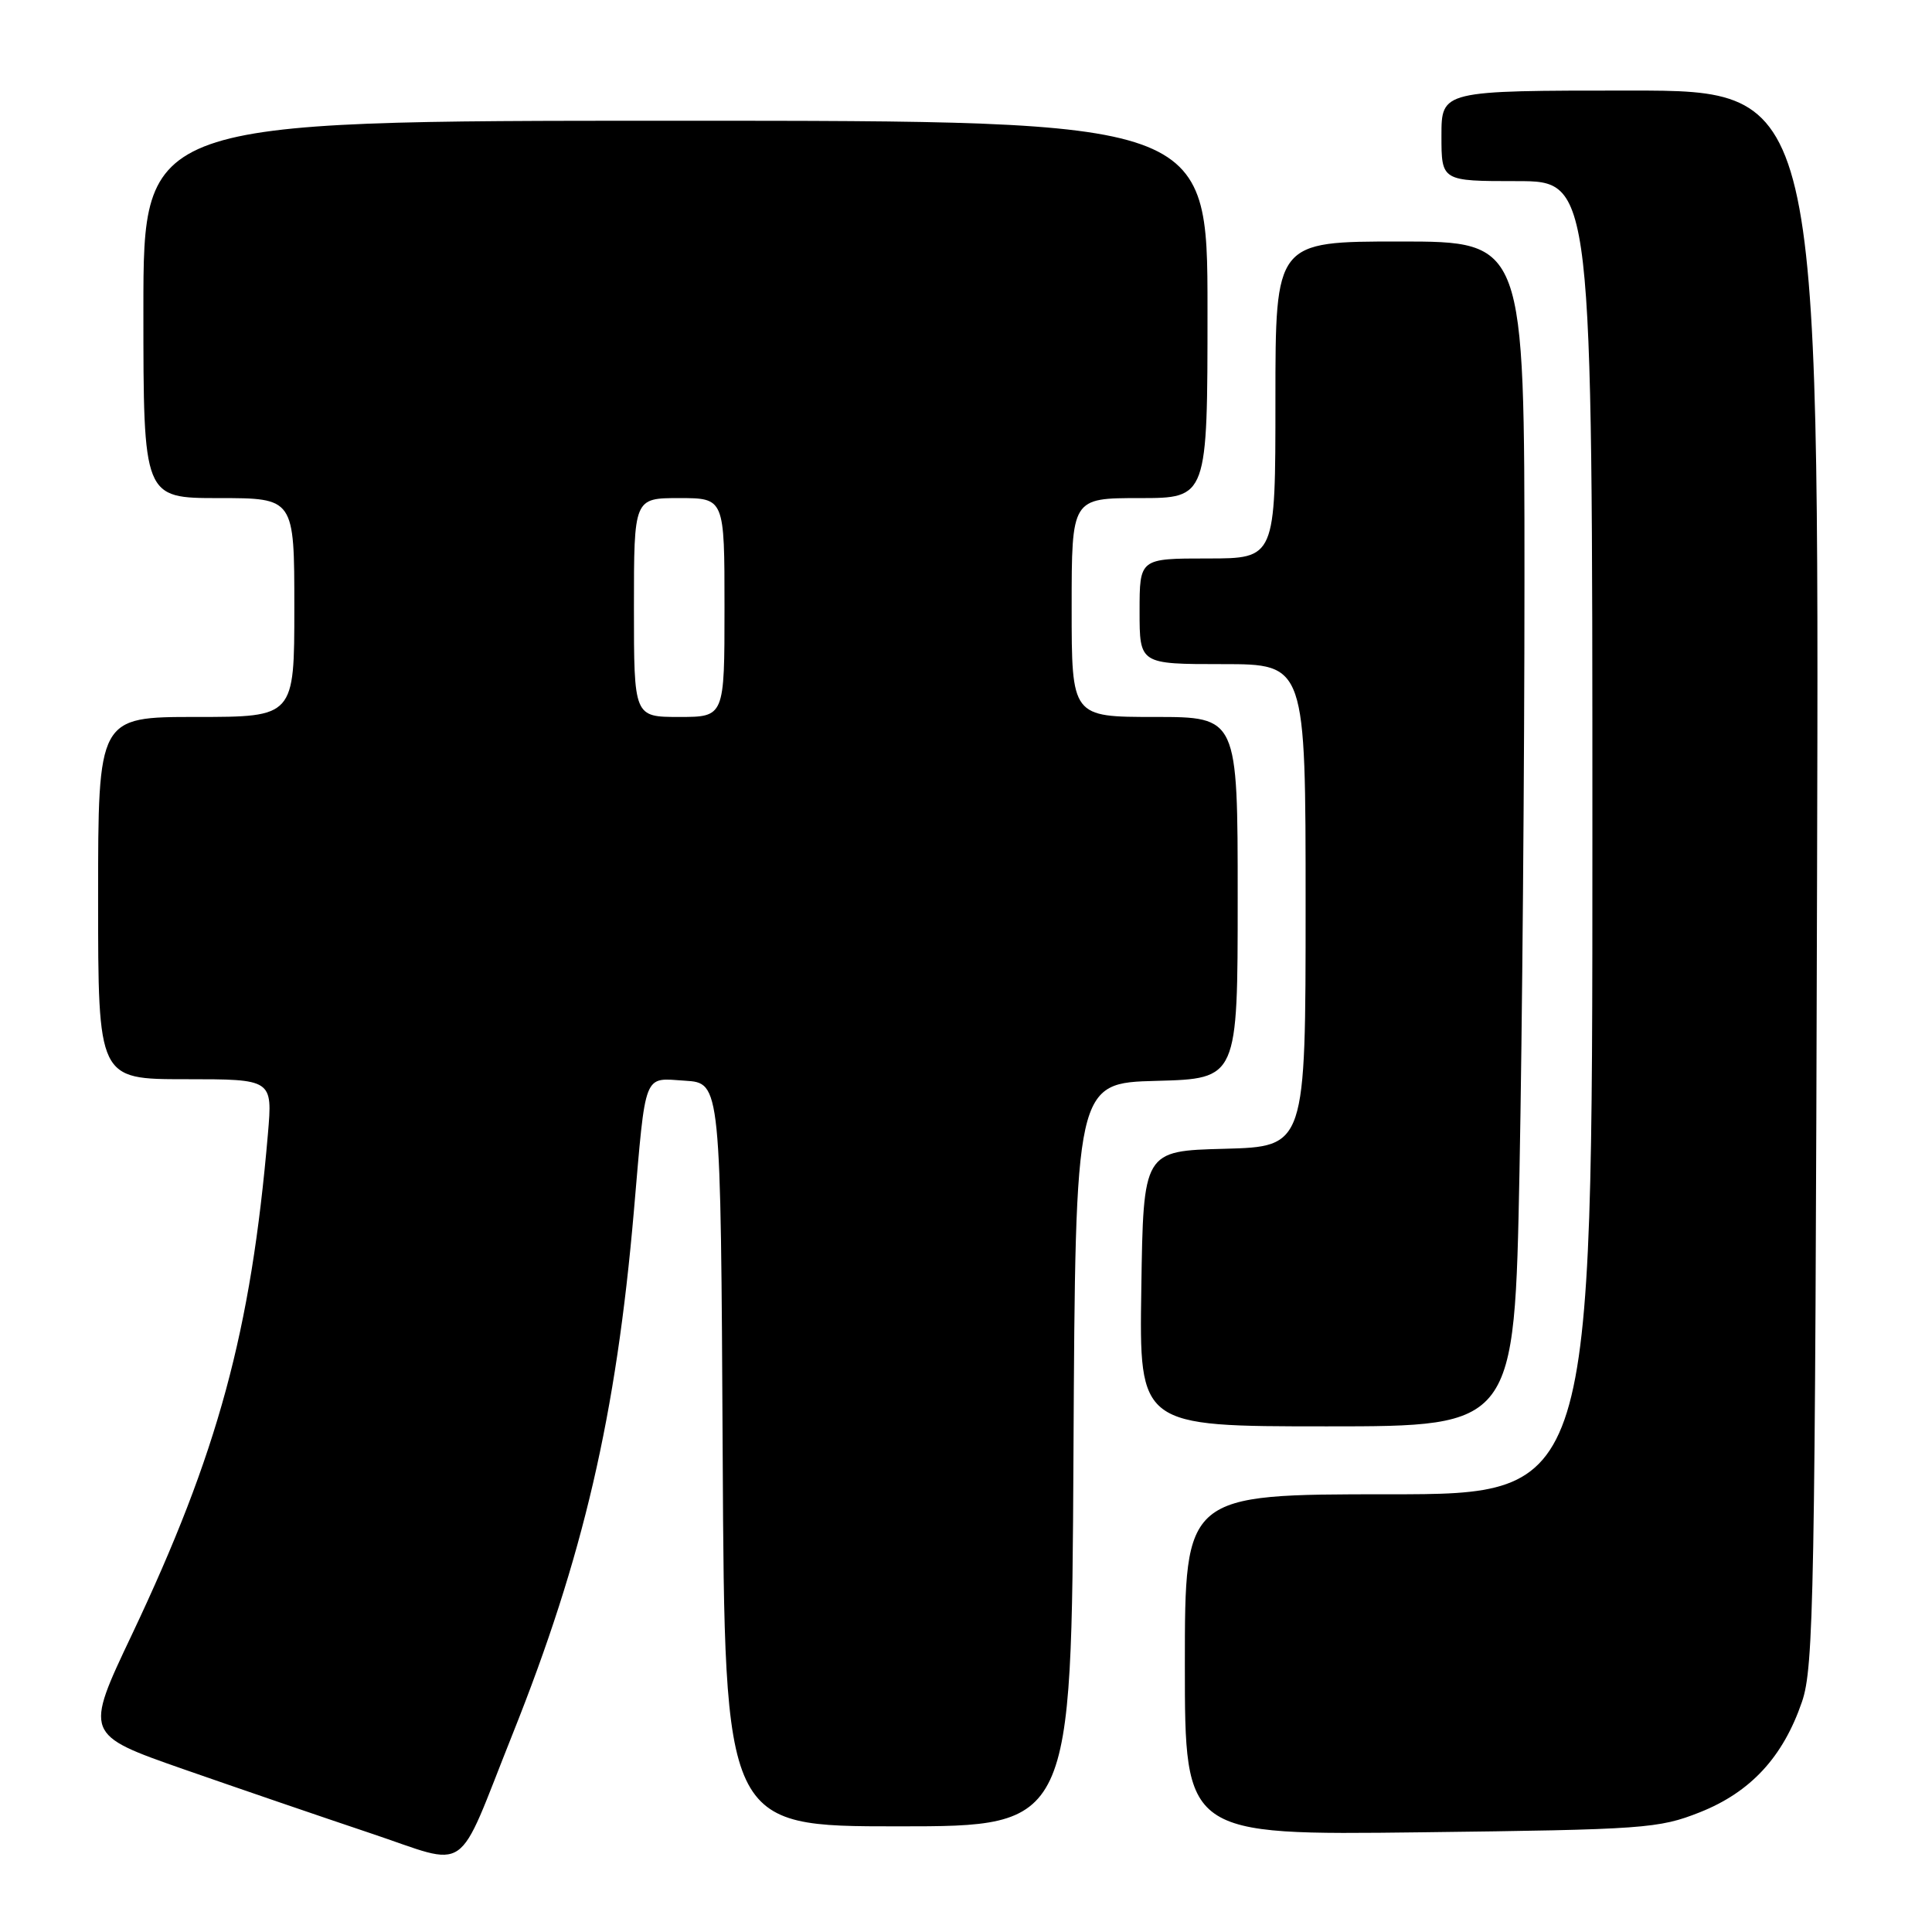 <?xml version="1.0" encoding="UTF-8" standalone="no"?>
<!DOCTYPE svg PUBLIC "-//W3C//DTD SVG 1.1//EN" "http://www.w3.org/Graphics/SVG/1.1/DTD/svg11.dtd" >
<svg xmlns="http://www.w3.org/2000/svg" xmlns:xlink="http://www.w3.org/1999/xlink" version="1.1" viewBox="0 0 256 256">
 <g >
 <path fill="currentColor"
d=" M 67.90 229.83 C 77.29 206.34 81.65 187.56 83.99 160.50 C 85.61 141.76 85.18 142.84 90.78 143.20 C 95.50 143.50 95.50 143.50 95.76 192.75 C 96.02 242.00 96.02 242.00 119.00 242.00 C 141.98 242.00 141.98 242.00 142.24 192.75 C 142.50 143.50 142.50 143.50 153.25 143.22 C 164.00 142.93 164.00 142.93 164.00 118.97 C 164.00 95.00 164.00 95.00 153.00 95.00 C 142.00 95.00 142.00 95.00 142.00 80.50 C 142.00 66.00 142.00 66.00 151.00 66.00 C 160.00 66.00 160.00 66.00 160.00 41.00 C 160.00 16.00 160.00 16.00 89.50 16.00 C 19.00 16.00 19.00 16.00 19.00 41.00 C 19.00 66.00 19.00 66.00 29.00 66.00 C 39.00 66.00 39.00 66.00 39.00 80.50 C 39.00 95.00 39.00 95.00 26.00 95.00 C 13.00 95.00 13.00 95.00 13.00 119.00 C 13.00 143.00 13.00 143.00 24.56 143.00 C 36.12 143.00 36.12 143.00 35.50 150.25 C 33.25 176.46 28.88 192.52 17.49 216.57 C 11.19 229.84 11.19 229.84 24.35 234.44 C 31.58 236.96 42.67 240.76 49.00 242.88 C 62.49 247.38 60.28 248.91 67.90 229.83 Z  M 225.23 240.14 C 231.96 237.47 236.26 232.83 238.77 225.50 C 240.34 220.93 240.51 211.61 240.77 116.25 C 241.05 12.00 241.05 12.00 216.03 12.00 C 191.00 12.00 191.00 12.00 191.00 18.00 C 191.00 24.00 191.00 24.00 201.00 24.00 C 211.00 24.00 211.00 24.00 211.00 111.00 C 211.00 198.00 211.00 198.00 184.00 198.00 C 157.00 198.00 157.00 198.00 157.00 220.59 C 157.00 243.17 157.00 243.17 188.25 242.79 C 217.90 242.43 219.79 242.29 225.23 240.14 Z  M 201.34 155.25 C 201.70 136.69 202.00 101.36 202.00 76.75 C 202.00 32.00 202.00 32.00 185.50 32.00 C 169.00 32.00 169.00 32.00 169.00 53.00 C 169.00 74.00 169.00 74.00 160.00 74.00 C 151.00 74.00 151.00 74.00 151.00 81.00 C 151.00 88.00 151.00 88.00 162.00 88.00 C 173.00 88.00 173.00 88.00 173.00 119.97 C 173.00 151.93 173.00 151.93 162.25 152.22 C 151.50 152.50 151.50 152.50 151.23 170.75 C 150.95 189.00 150.95 189.00 175.82 189.00 C 200.68 189.00 200.68 189.00 201.34 155.25 Z  M 84.00 80.50 C 84.00 66.00 84.00 66.00 90.00 66.00 C 96.00 66.00 96.00 66.00 96.00 80.50 C 96.00 95.00 96.00 95.00 90.00 95.00 C 84.00 95.00 84.00 95.00 84.00 80.50 Z "/>
</g>
</svg>
